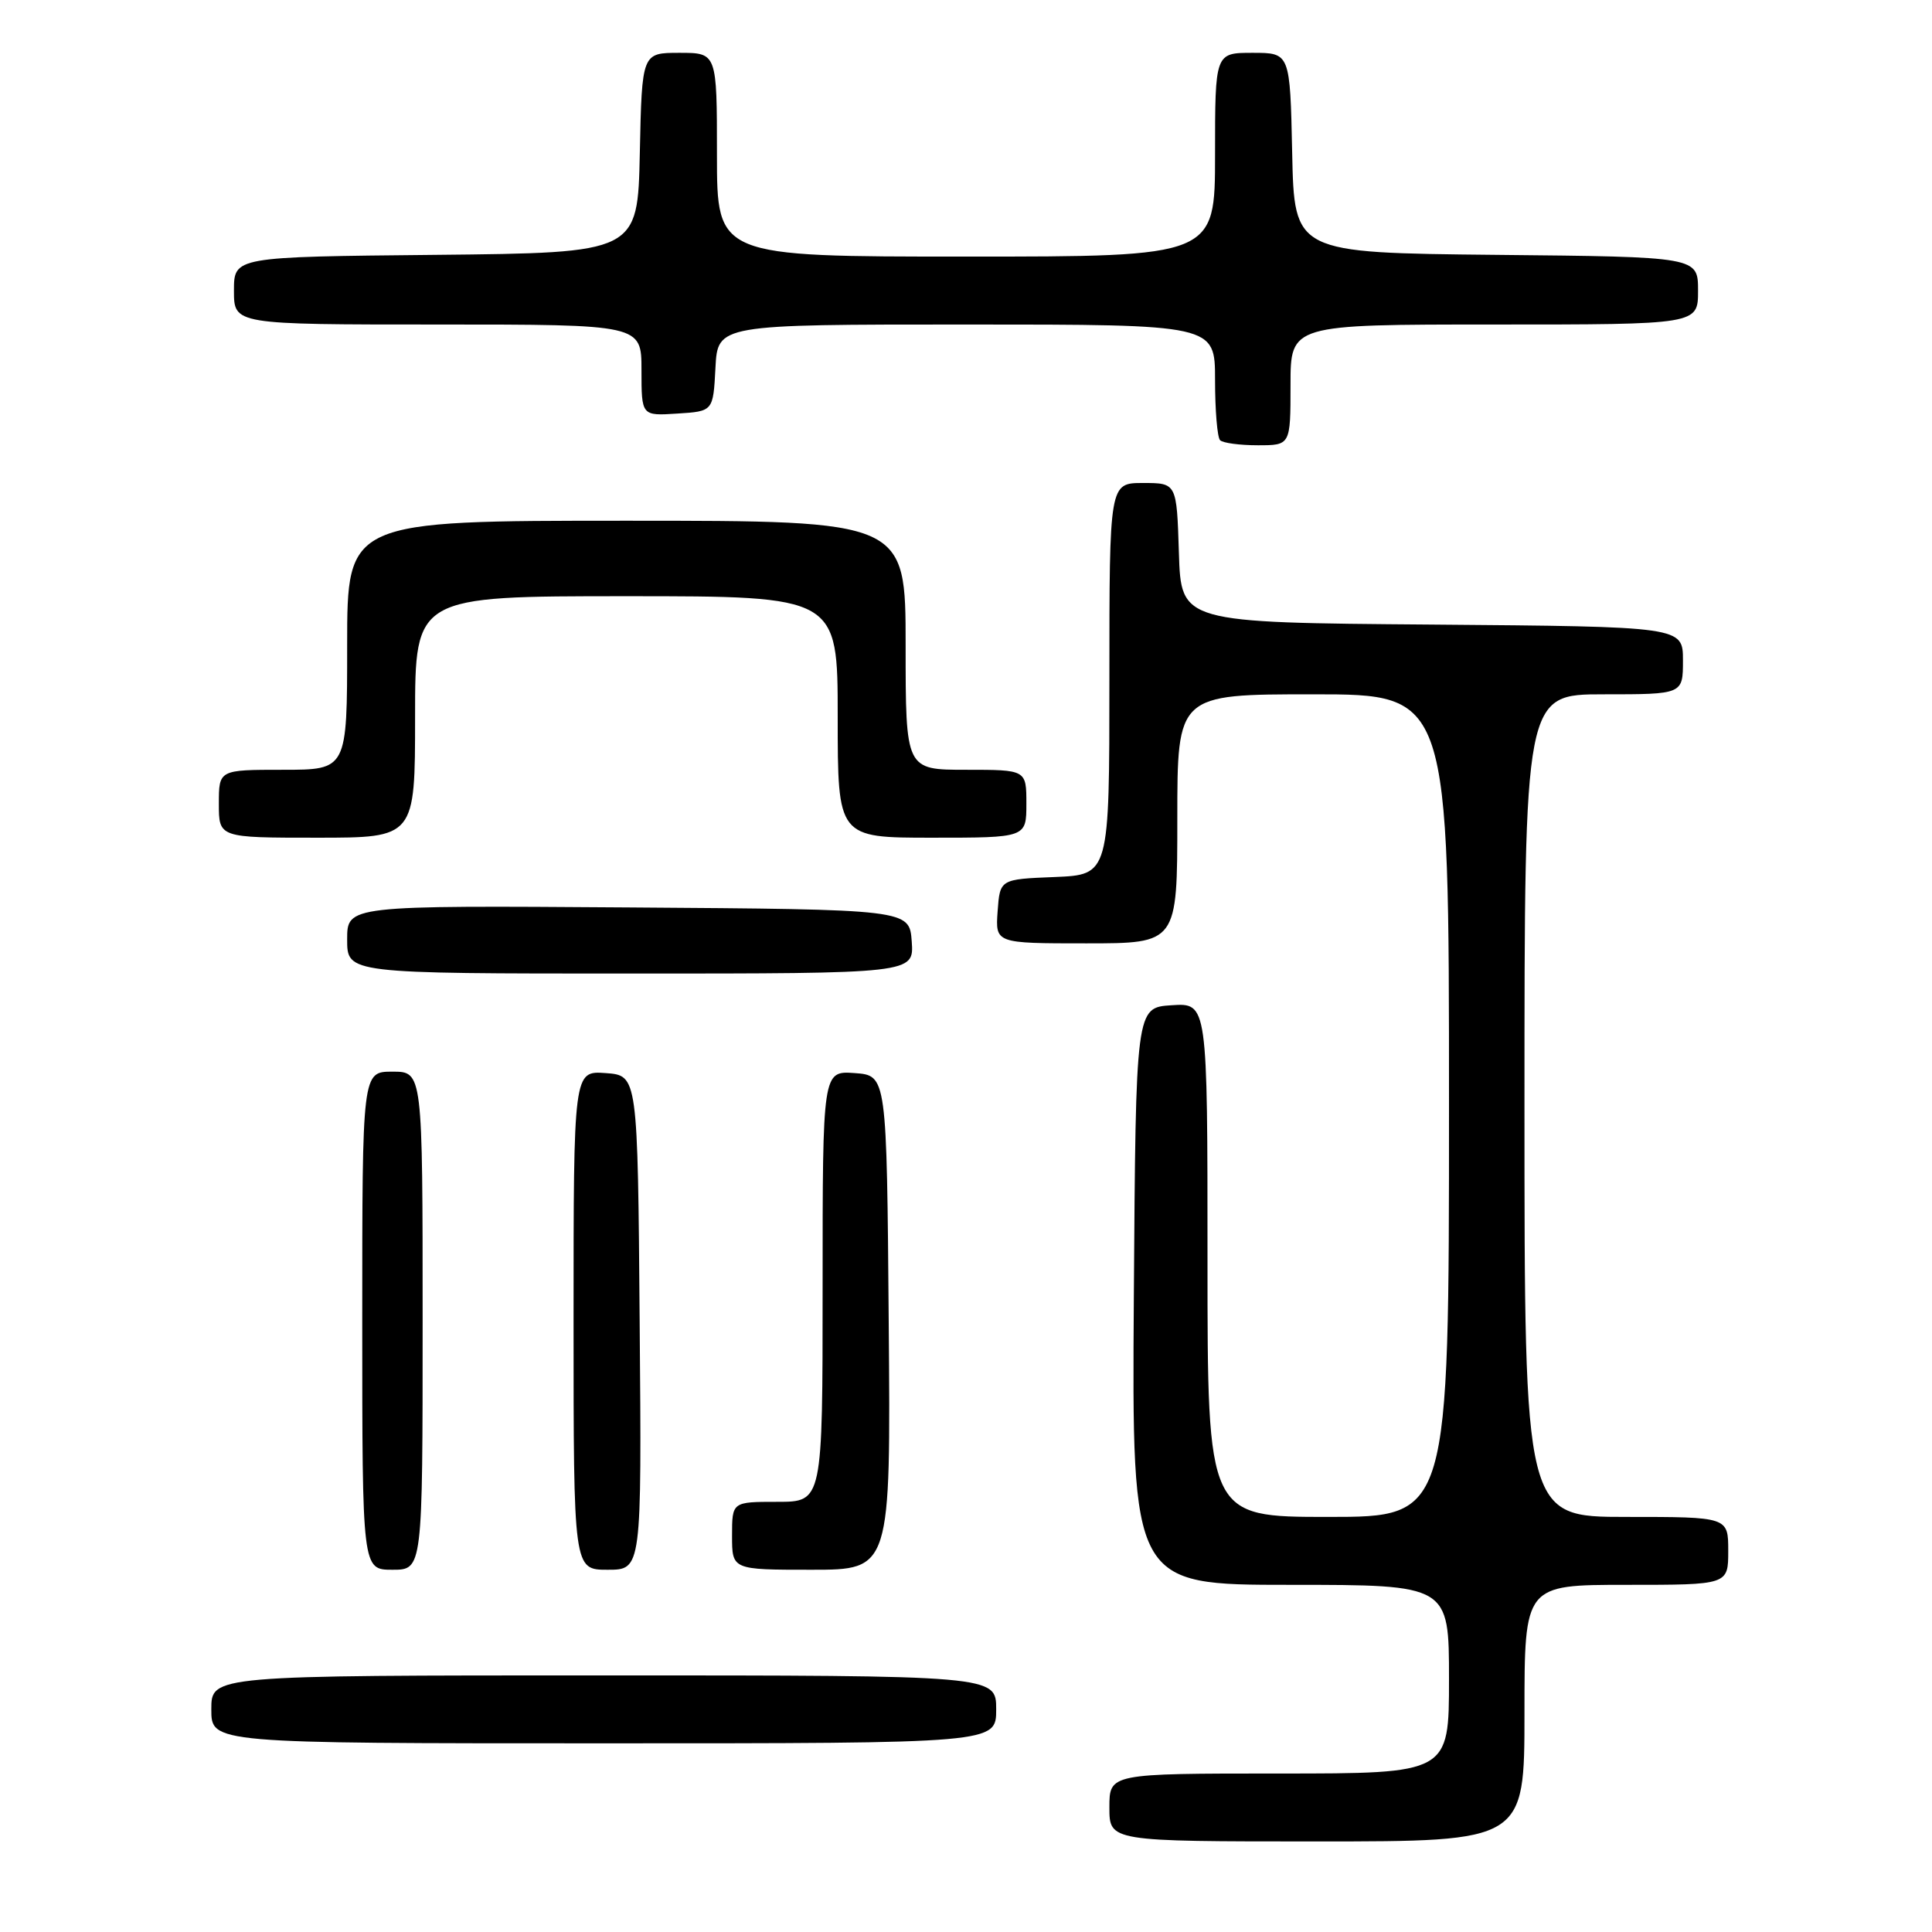 <?xml version="1.0" encoding="UTF-8" standalone="no"?>
<!DOCTYPE svg PUBLIC "-//W3C//DTD SVG 1.1//EN" "http://www.w3.org/Graphics/SVG/1.1/DTD/svg11.dtd" >
<svg xmlns="http://www.w3.org/2000/svg" xmlns:xlink="http://www.w3.org/1999/xlink" version="1.1" viewBox="0 0 256 256">
 <g >
 <path fill="currentColor"
d=" M 202.00 227.00 C 202.00 210.00 202.00 210.00 215.50 210.00 C 229.00 210.00 229.00 210.00 229.00 205.50 C 229.00 201.00 229.00 201.00 215.50 201.00 C 202.00 201.00 202.00 201.00 202.00 146.50 C 202.00 92.00 202.00 92.00 212.50 92.00 C 223.00 92.00 223.00 92.00 223.00 87.51 C 223.00 83.03 223.00 83.03 189.75 82.76 C 156.50 82.50 156.50 82.50 156.21 73.25 C 155.92 64.00 155.92 64.00 151.46 64.00 C 147.00 64.00 147.00 64.00 147.00 89.96 C 147.00 115.91 147.00 115.91 139.75 116.21 C 132.50 116.50 132.50 116.50 132.19 120.75 C 131.89 125.00 131.89 125.00 143.94 125.00 C 156.00 125.00 156.00 125.00 156.00 108.50 C 156.00 92.00 156.00 92.00 174.00 92.00 C 192.00 92.00 192.00 92.00 192.00 146.50 C 192.00 201.00 192.00 201.00 176.00 201.00 C 160.00 201.00 160.00 201.00 160.00 166.95 C 160.00 132.89 160.00 132.89 155.25 133.20 C 150.50 133.50 150.50 133.50 150.24 171.75 C 149.98 210.00 149.98 210.00 170.99 210.00 C 192.00 210.00 192.00 210.00 192.00 222.50 C 192.00 235.00 192.00 235.00 169.50 235.00 C 147.00 235.00 147.00 235.00 147.00 239.50 C 147.00 244.00 147.00 244.00 174.50 244.00 C 202.00 244.00 202.00 244.00 202.00 227.00 Z  M 132.00 226.50 C 132.00 222.00 132.00 222.00 80.00 222.00 C 28.00 222.00 28.00 222.00 28.00 226.50 C 28.00 231.00 28.00 231.00 80.00 231.00 C 132.00 231.00 132.00 231.00 132.00 226.50 Z  M 56.00 175.00 C 56.00 142.00 56.00 142.00 52.00 142.00 C 48.00 142.00 48.00 142.00 48.00 175.00 C 48.00 208.00 48.00 208.00 52.00 208.00 C 56.00 208.00 56.00 208.00 56.00 175.00 Z  M 84.76 175.25 C 84.50 142.50 84.50 142.50 80.25 142.19 C 76.00 141.89 76.00 141.89 76.00 174.94 C 76.00 208.00 76.00 208.00 80.51 208.00 C 85.03 208.00 85.03 208.00 84.76 175.25 Z  M 117.76 175.25 C 117.50 142.50 117.50 142.50 113.25 142.19 C 109.00 141.89 109.00 141.89 109.00 170.44 C 109.00 199.00 109.00 199.00 103.00 199.00 C 97.00 199.00 97.00 199.00 97.00 203.50 C 97.00 208.00 97.00 208.00 107.51 208.00 C 118.03 208.00 118.03 208.00 117.76 175.25 Z  M 120.81 124.75 C 120.50 120.50 120.50 120.50 83.25 120.24 C 46.00 119.98 46.00 119.98 46.00 124.49 C 46.00 129.00 46.00 129.00 83.56 129.00 C 121.11 129.00 121.11 129.00 120.81 124.75 Z  M 55.00 95.00 C 55.00 79.00 55.00 79.00 83.00 79.00 C 111.00 79.00 111.00 79.00 111.00 95.00 C 111.00 111.00 111.00 111.00 123.50 111.00 C 136.00 111.00 136.00 111.00 136.00 106.50 C 136.00 102.00 136.00 102.00 128.00 102.00 C 120.00 102.00 120.00 102.00 120.00 85.50 C 120.00 69.00 120.00 69.00 83.00 69.00 C 46.00 69.00 46.00 69.00 46.00 85.50 C 46.00 102.00 46.00 102.00 37.50 102.00 C 29.00 102.00 29.00 102.00 29.00 106.50 C 29.00 111.00 29.00 111.00 42.00 111.00 C 55.00 111.00 55.00 111.00 55.00 95.00 Z  M 171.00 51.00 C 171.00 43.00 171.00 43.00 198.00 43.00 C 225.00 43.00 225.00 43.00 225.00 38.52 C 225.00 34.03 225.00 34.03 198.25 33.77 C 171.50 33.50 171.50 33.50 171.22 20.25 C 170.94 7.00 170.94 7.00 165.97 7.00 C 161.00 7.00 161.00 7.00 161.00 20.50 C 161.00 34.00 161.00 34.00 128.00 34.00 C 95.00 34.00 95.00 34.00 95.00 20.50 C 95.00 7.00 95.00 7.00 90.03 7.00 C 85.06 7.00 85.06 7.00 84.78 20.25 C 84.50 33.50 84.50 33.50 57.75 33.77 C 31.00 34.03 31.00 34.03 31.00 38.52 C 31.00 43.00 31.00 43.00 58.00 43.00 C 85.00 43.00 85.00 43.00 85.00 49.05 C 85.00 55.11 85.00 55.11 89.75 54.80 C 94.50 54.50 94.50 54.50 94.80 48.75 C 95.10 43.00 95.10 43.00 128.05 43.00 C 161.00 43.00 161.00 43.00 161.00 50.33 C 161.00 54.37 161.30 57.97 161.67 58.33 C 162.03 58.70 164.28 59.00 166.67 59.00 C 171.00 59.00 171.00 59.00 171.00 51.00 Z "/>
</g>
</svg>